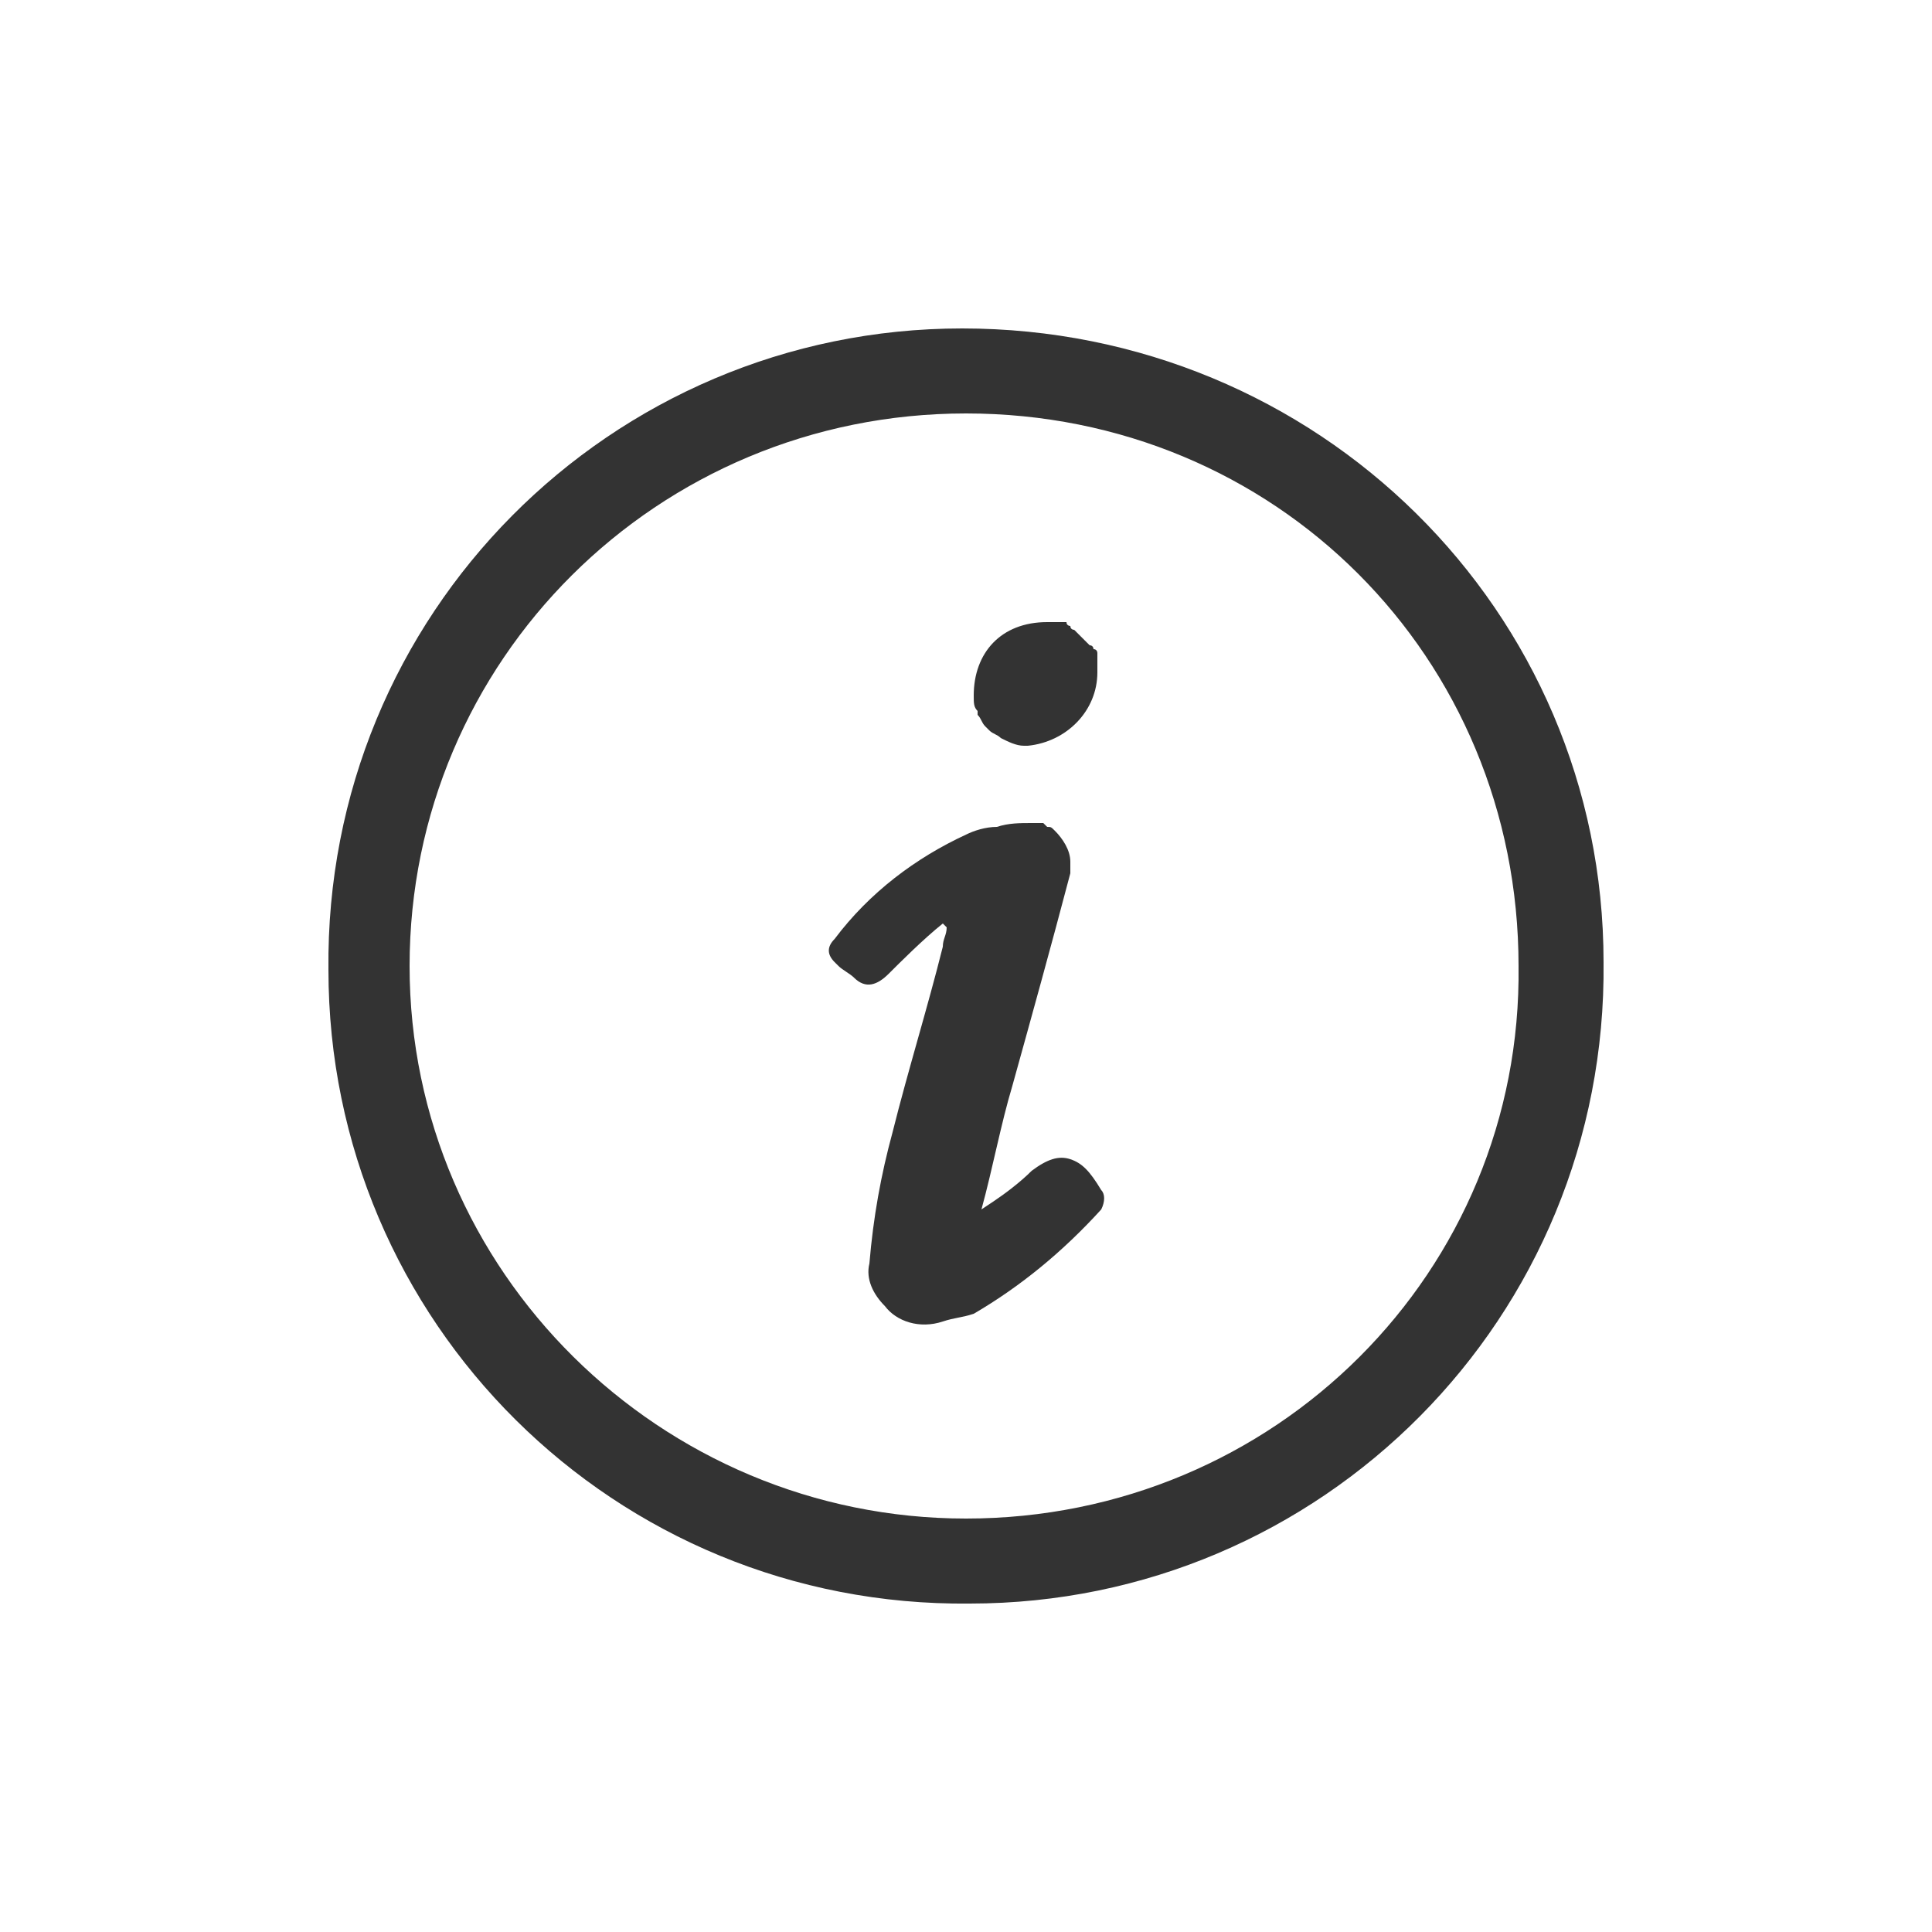 <?xml version="1.0" encoding="utf-8"?>
<!-- Generator: Adobe Illustrator 23.0.6, SVG Export Plug-In . SVG Version: 6.00 Build 0)  -->
<svg version="1.1" id="Layer_1" xmlns="http://www.w3.org/2000/svg" xmlns:xlink="http://www.w3.org/1999/xlink" x="0px" y="0px"
	 viewBox="0 0 50 50" style="enable-background:new 0 0 50 50;" xml:space="preserve">
<style type="text/css">
	.st0{fill:#333333;}
</style>
<title>icon_informacoes</title>
<g>
	<path class="st0" d="M27.7,30c-0.3-0.1-0.6,0-1,0.3c-0.3,0.3-0.7,0.6-1,0.8l-0.3,0.2c0.3-1.1,0.5-2.2,0.8-3.2
		c0.5-1.8,1-3.6,1.5-5.5c0-0.1,0-0.2,0-0.3l0,0c0-0.3-0.2-0.6-0.4-0.8l0,0c-0.1-0.1-0.1-0.1-0.2-0.1L27,21.3c-0.1,0-0.1,0-0.2,0
		c0,0,0,0-0.1,0c-0.3,0-0.6,0-0.9,0.1c-0.3,0-0.6,0.1-0.8,0.2c-1.3,0.6-2.5,1.5-3.4,2.7c-0.2,0.2-0.2,0.4,0,0.6l0.1,0.1
		c0.1,0.1,0.3,0.2,0.4,0.3c0.3,0.3,0.6,0.2,0.9-0.1c0.3-0.3,0.9-0.9,1.4-1.3l0.1,0.1c0,0.2-0.1,0.3-0.1,0.5
		c-0.4,1.6-0.9,3.2-1.3,4.8c-0.3,1.1-0.5,2.2-0.6,3.4c-0.1,0.4,0.1,0.8,0.4,1.1c0.3,0.4,0.9,0.6,1.5,0.4c0.3-0.1,0.5-0.1,0.8-0.2
		c1.2-0.7,2.3-1.6,3.3-2.7c0.1-0.2,0.1-0.4,0-0.5C28.2,30.3,28,30.1,27.7,30z"/>
	<path class="st0" d="M25.2,18L25.2,18c0,0.2,0,0.3,0.1,0.4v0.1c0.1,0.1,0.1,0.2,0.2,0.3l0.1,0.1c0.1,0.1,0.2,0.1,0.3,0.2
		c0.2,0.1,0.4,0.2,0.6,0.2h0.1c1-0.1,1.8-0.9,1.8-1.9l0,0l0,0v-0.1v-0.1v-0.1V17v-0.1c0,0,0-0.1-0.1-0.1c0,0,0-0.1-0.1-0.1l-0.1-0.1
		L28,16.5l-0.1-0.1l-0.1-0.1c0,0-0.1,0-0.1-0.1c0,0-0.1,0-0.1-0.1h-0.1h-0.1h-0.1h-0.1h-0.1l0,0l0,0l0,0
		C25.9,16.1,25.2,16.9,25.2,18L25.2,18L25.2,18z"/>
	<path class="st0" d="M24.9,8.5c-9.1,0-16.5,7.4-16.4,16.6c0,9.1,7.4,16.5,16.6,16.4c9.1,0,16.5-7.4,16.4-16.6
		C41.5,15.8,34.1,8.5,24.9,8.5z M25,39.3c-7.9,0-14.4-6.4-14.4-14.3S17,10.7,25,10.7S39.3,17,39.3,25C39.4,32.9,33,39.3,25,39.3z"/>
</g>
</svg>
